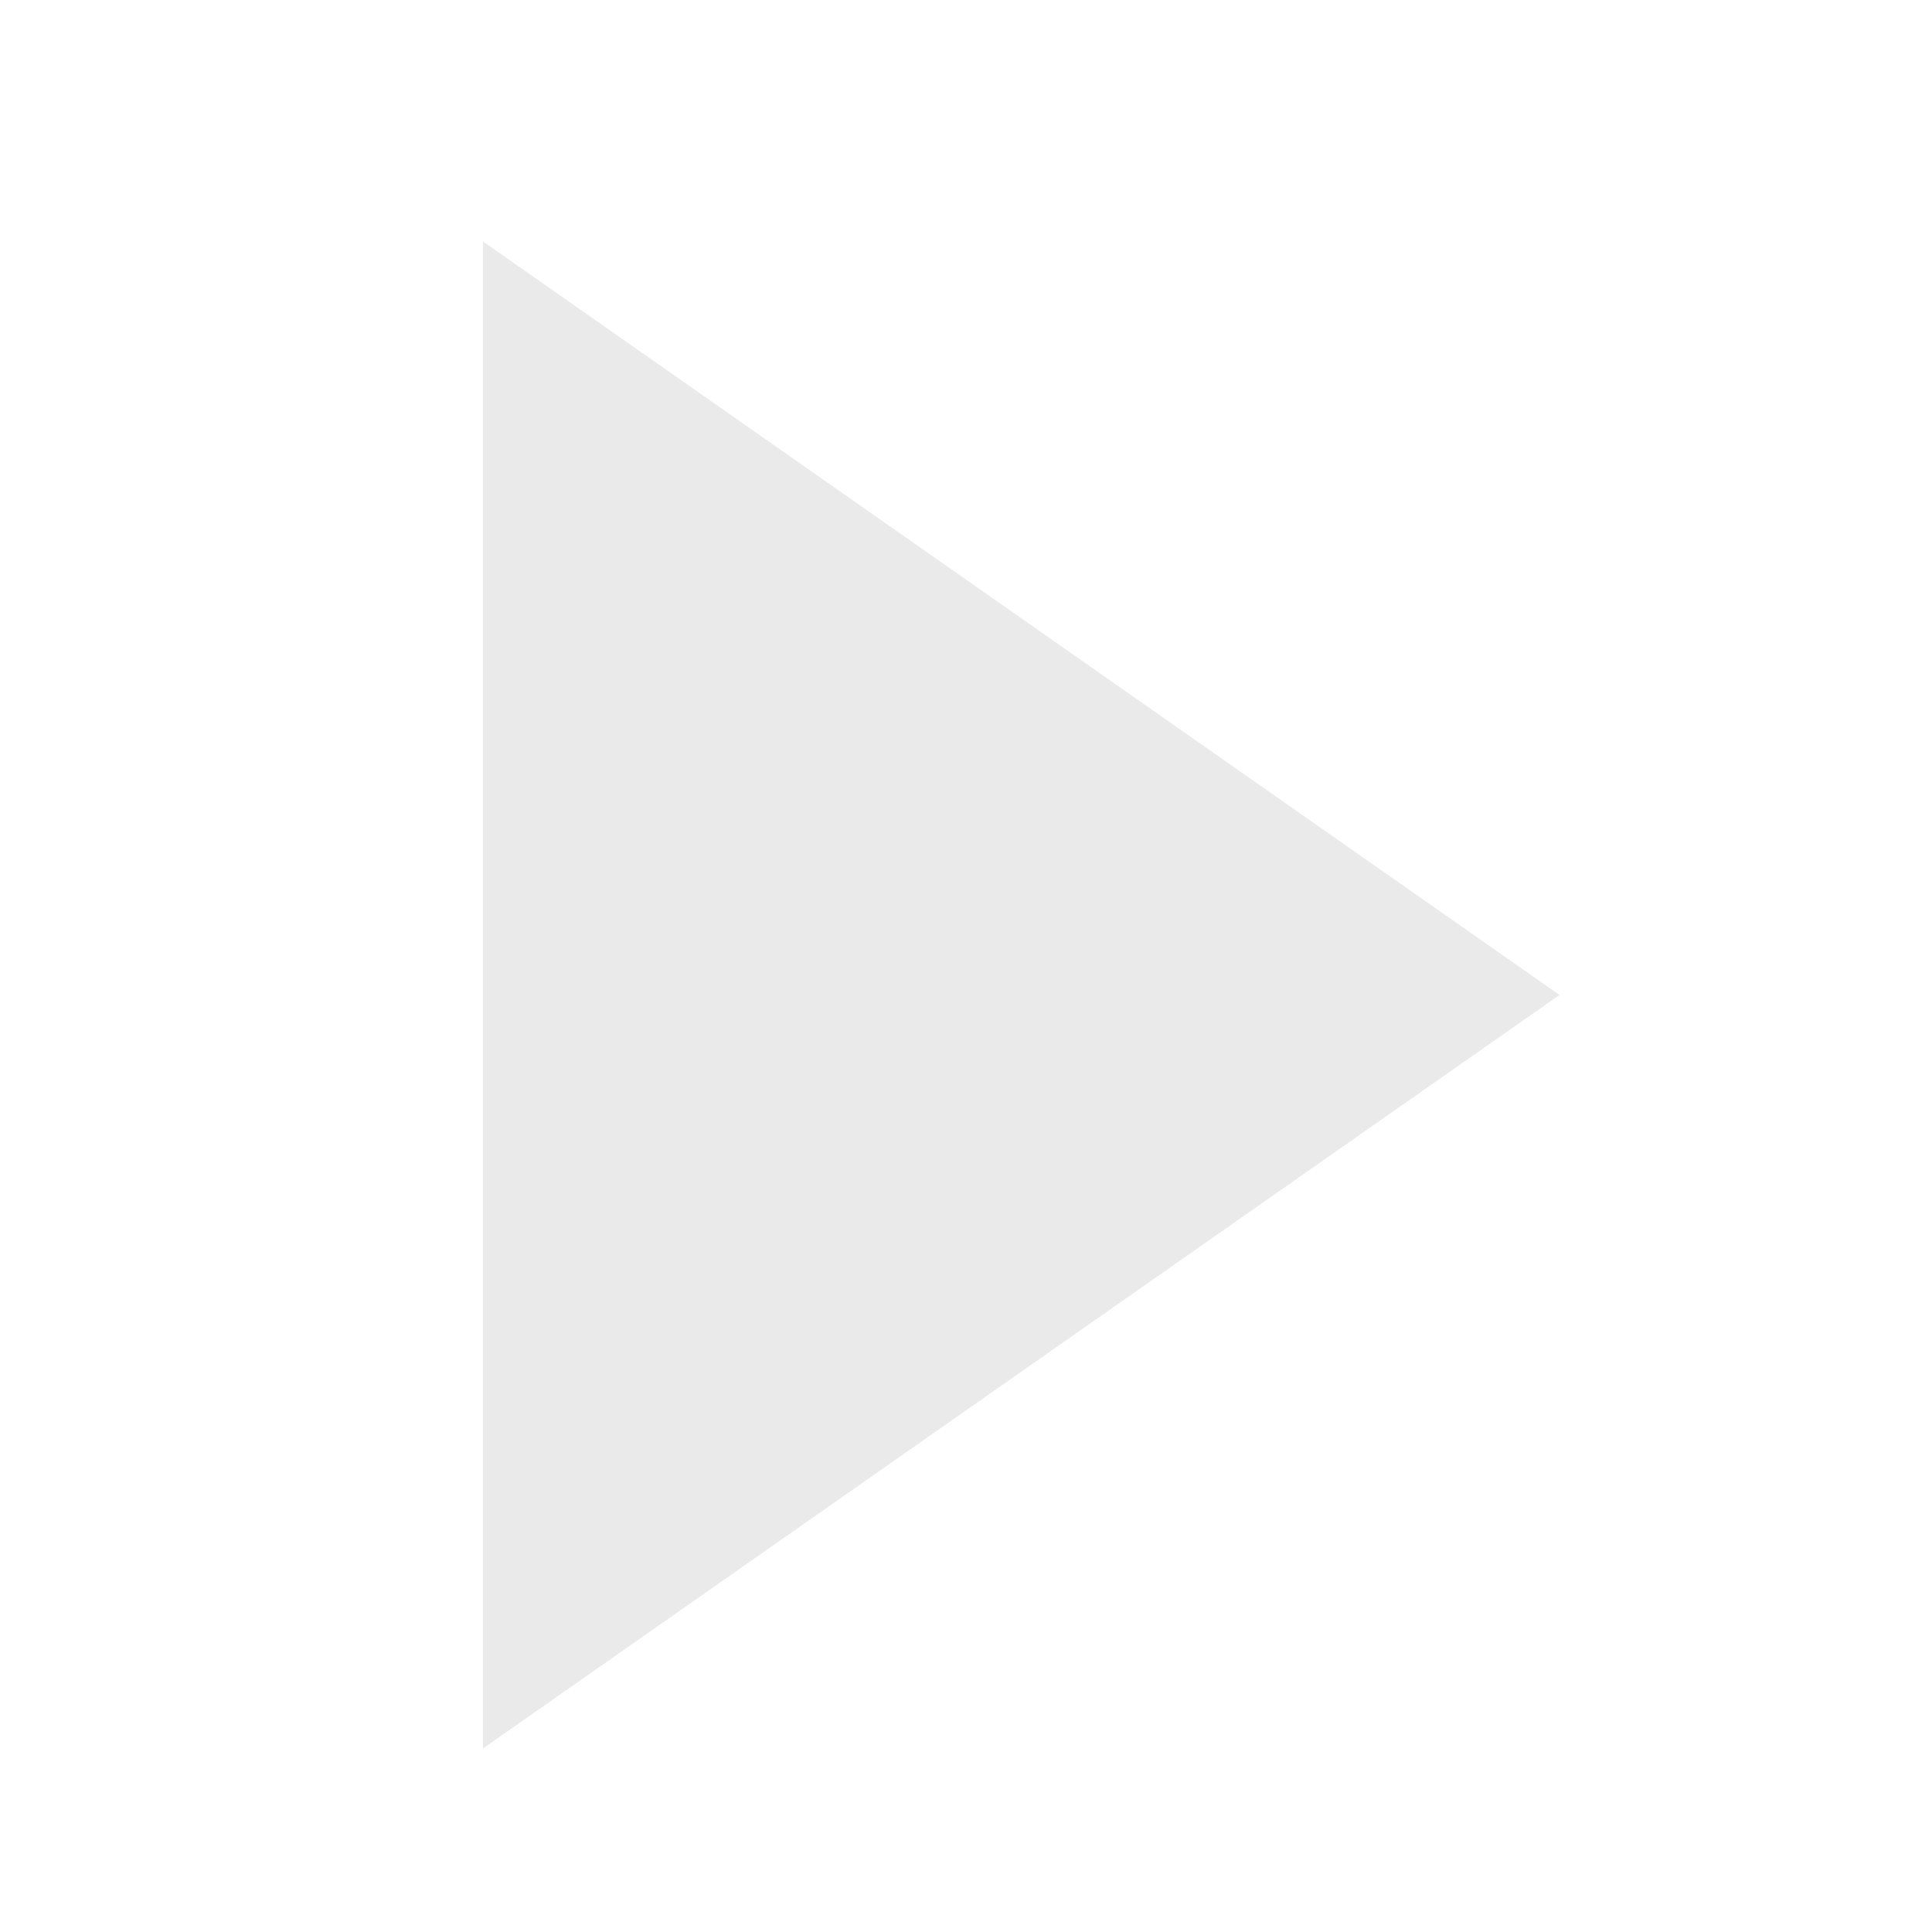 <svg width="16" height="16" viewBox="0 0 16 16" xmlns="http://www.w3.org/2000/svg">
<!-- <path d="M4 2V14.4805L12.9146 8.24024L4 2Z" fill="#C5C5C5"/> -->
<path d="M4 2V14.48L12.915 8.24L4 2Z" fill="#EAEAEA"/>
</svg>
